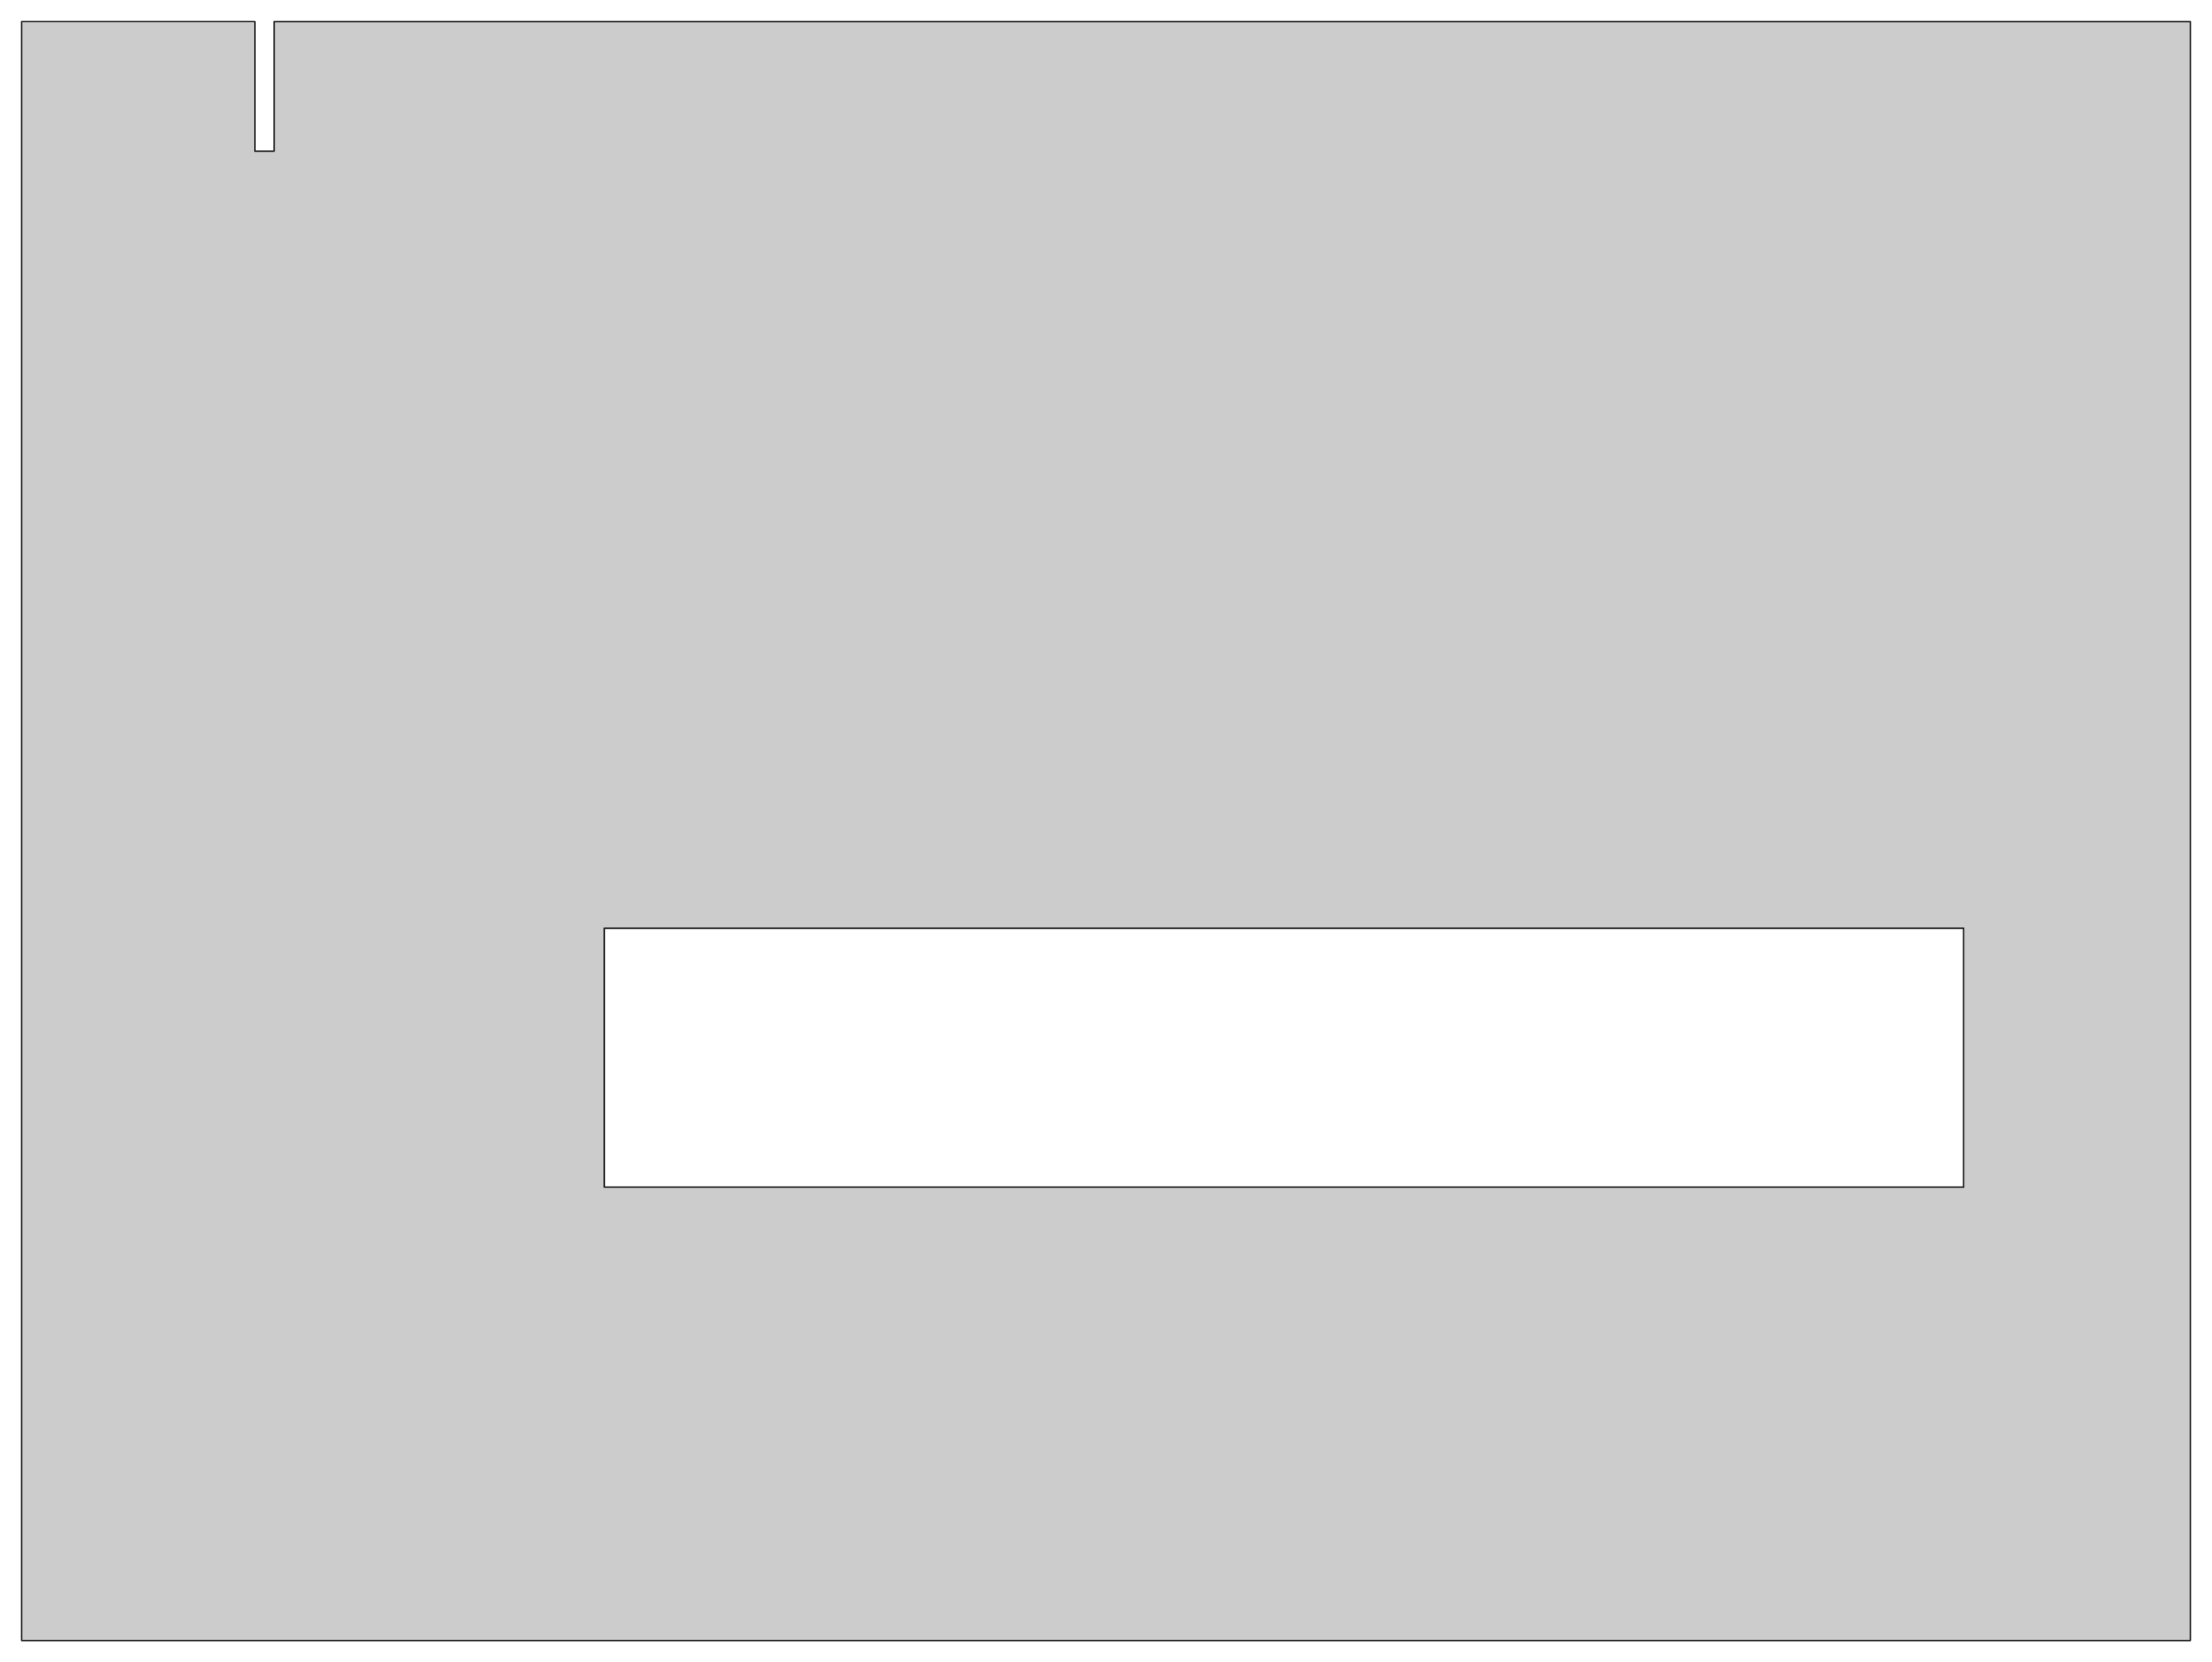 <?xml version="1.0"?>
<!DOCTYPE svg PUBLIC "-//W3C//DTD SVG 1.1//EN" "http://www.w3.org/Graphics/SVG/1.1/DTD/svg11.dtd">
<svg width="683.4mm" height="513.4mm" viewBox="0 0 683.4 513.4" xmlns="http://www.w3.org/2000/svg" version="1.1">
<g id="Body" transform="translate(341.7,256.7) scale(1,-1)">
<path id="Body_f0000"  d="M -263.0 250.0 L -335.0 250.0 L -335.0 250.0 L -263.0 250.0 L -263.0 250.0 Z " stroke="#191919" stroke-width="0.35 px" style="stroke-width:0.35;stroke-miterlimit:4;stroke-dasharray:none;stroke-linecap:square;fill:#cccccc;fill-opacity:1.0;fill-rule: evenodd"/>
<path id="Body_f0001"  d="M -335.0 -250.0 L -335.0 250.0 L -263.0 250.0 L -263.0 210.0 L -257.0 210.0 L -257.0 250.0 L 335.0 250.0 L 335.0 -250.0 L -335.0 -250.0 Z M -155.0 -110.0 L -155.0 -30.0 L 265.0 -30.0 L 265.0 -110.0 L -155.0 -110.0 Z " stroke="#191919" stroke-width="0.35 px" style="stroke-width:0.35;stroke-miterlimit:4;stroke-dasharray:none;stroke-linecap:square;fill:#cccccc;fill-opacity:1.0;fill-rule: evenodd"/>
<path id="Body_f0002"  d="M -263.0 250.0 L -263.0 210.0 L -263.0 210.0 L -263.0 250.0 L -263.0 250.0 Z " stroke="#191919" stroke-width="0.35 px" style="stroke-width:0.35;stroke-miterlimit:4;stroke-dasharray:none;stroke-linecap:square;fill:#cccccc;fill-opacity:1.0;fill-rule: evenodd"/>
<path id="Body_f0003"  d="M -263.0 210.0 L -257.0 210.0 L -257.0 250.0 L 335.0 250.0 L 335.0 -250.0 L -335.0 -250.0 L -335.0 250.0 L -263.0 250.0 L -263.0 210.0 Z M 265.0 -30.0 L 265.0 -110.0 L -155.0 -110.0 L -155.0 -30.0 L 265.0 -30.0 Z " stroke="#191919" stroke-width="0.35 px" style="stroke-width:0.35;stroke-miterlimit:4;stroke-dasharray:none;stroke-linecap:square;fill:#cccccc;fill-opacity:1.0;fill-rule: evenodd"/>
<path id="Body_f0004"  d="M -335.0 -250.0 L -335.0 -250.0 L -335.0 250.0 L -335.0 250.0 L -335.0 -250.0 Z " stroke="#191919" stroke-width="0.35 px" style="stroke-width:0.35;stroke-miterlimit:4;stroke-dasharray:none;stroke-linecap:square;fill:#cccccc;fill-opacity:1.0;fill-rule: evenodd"/>
<path id="Body_f0005"  d="M -263.0 210.0 L -257.0 210.0 L -257.0 210.0 L -263.0 210.0 L -263.0 210.0 Z " stroke="#191919" stroke-width="0.35 px" style="stroke-width:0.35;stroke-miterlimit:4;stroke-dasharray:none;stroke-linecap:square;fill:#cccccc;fill-opacity:1.0;fill-rule: evenodd"/>
<path id="Body_f0006"  d="M -257.0 210.0 L -257.0 250.0 L -257.0 250.0 L -257.0 210.0 L -257.0 210.0 Z " stroke="#191919" stroke-width="0.35 px" style="stroke-width:0.35;stroke-miterlimit:4;stroke-dasharray:none;stroke-linecap:square;fill:#cccccc;fill-opacity:1.0;fill-rule: evenodd"/>
<path id="Body_f0007"  d="M 335.0 250.0 L -257.0 250.0 L -257.0 250.0 L 335.0 250.0 L 335.0 250.0 Z " stroke="#191919" stroke-width="0.35 px" style="stroke-width:0.35;stroke-miterlimit:4;stroke-dasharray:none;stroke-linecap:square;fill:#cccccc;fill-opacity:1.0;fill-rule: evenodd"/>
<path id="Body_f0008"  d="M 335.0 250.0 L 335.0 250.0 L 335.0 -250.0 L 335.0 -250.0 L 335.0 250.0 Z " stroke="#191919" stroke-width="0.35 px" style="stroke-width:0.35;stroke-miterlimit:4;stroke-dasharray:none;stroke-linecap:square;fill:#cccccc;fill-opacity:1.0;fill-rule: evenodd"/>
<path id="Body_f0009"  d="M 335.0 -250.0 L 335.0 -250.0 L -335.0 -250.0 L -335.0 -250.0 L 335.0 -250.0 Z " stroke="#191919" stroke-width="0.35 px" style="stroke-width:0.35;stroke-miterlimit:4;stroke-dasharray:none;stroke-linecap:square;fill:#cccccc;fill-opacity:1.0;fill-rule: evenodd"/>
<path id="Body_f0010"  d="M -155.0 -110.0 L -155.0 -110.0 L 265.0 -110.0 L 265.0 -110.0 L -155.0 -110.0 Z " stroke="#191919" stroke-width="0.35 px" style="stroke-width:0.35;stroke-miterlimit:4;stroke-dasharray:none;stroke-linecap:square;fill:#cccccc;fill-opacity:1.0;fill-rule: evenodd"/>
<path id="Body_f0011"  d="M -155.0 -30.0 L -155.0 -30.0 L -155.0 -110.0 L -155.0 -110.0 L -155.0 -30.0 Z " stroke="#191919" stroke-width="0.35 px" style="stroke-width:0.35;stroke-miterlimit:4;stroke-dasharray:none;stroke-linecap:square;fill:#cccccc;fill-opacity:1.0;fill-rule: evenodd"/>
<path id="Body_f0012"  d="M 265.0 -110.0 L 265.0 -110.0 L 265.0 -30.0 L 265.0 -30.0 L 265.0 -110.0 Z " stroke="#191919" stroke-width="0.35 px" style="stroke-width:0.35;stroke-miterlimit:4;stroke-dasharray:none;stroke-linecap:square;fill:#cccccc;fill-opacity:1.0;fill-rule: evenodd"/>
<path id="Body_f0013"  d="M 265.0 -30.0 L 265.0 -30.0 L -155.0 -30.0 L -155.0 -30.0 L 265.0 -30.0 Z " stroke="#191919" stroke-width="0.35 px" style="stroke-width:0.35;stroke-miterlimit:4;stroke-dasharray:none;stroke-linecap:square;fill:#cccccc;fill-opacity:1.0;fill-rule: evenodd"/>
<title>b'Corps'</title>
</g>
</svg>